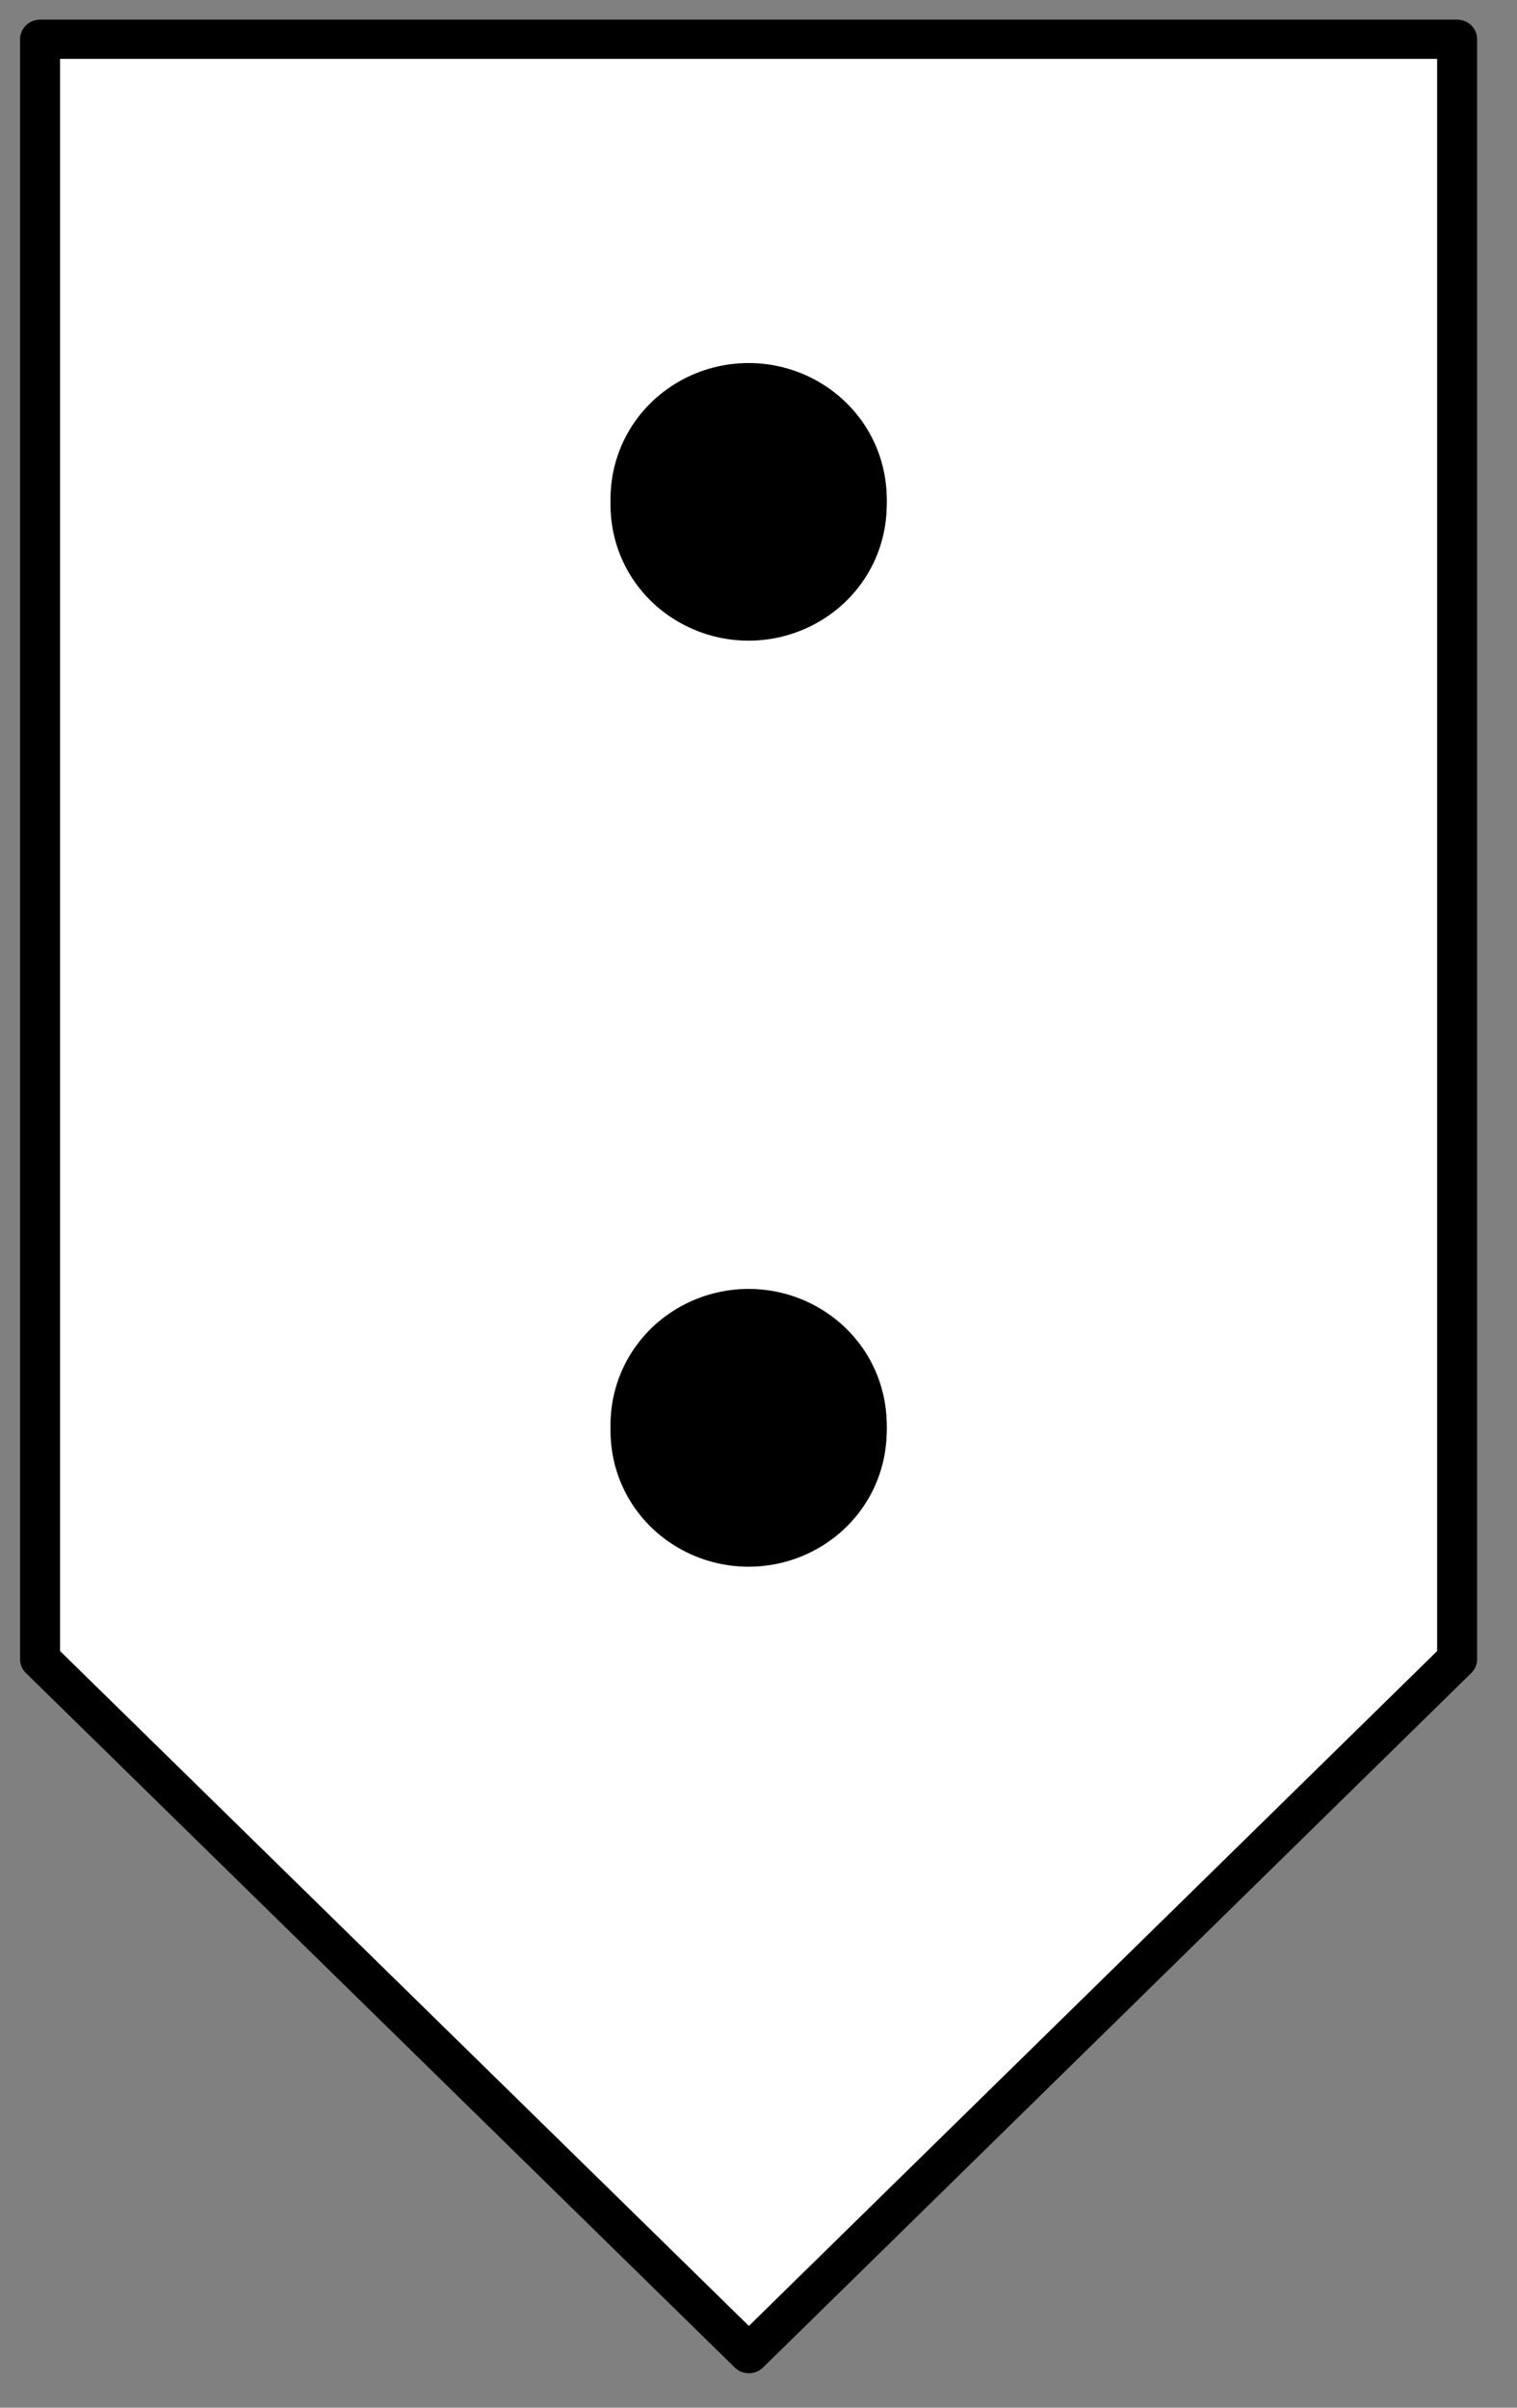 <?xml version="1.0" encoding="UTF-8"?>
<!--
/*******************************************************************************
* Copyright (c) 2010-2019 ITER Organization. 
* All rights reserved. This program and the accompanying materials
* are made available under the terms of the Eclipse Public License v1.0
* which accompanies this distribution, and is available at
* http://www.eclipse.org/legal/epl-v10.html
******************************************************************************/
-->
<svg xmlns="http://www.w3.org/2000/svg" xmlns:xlink="http://www.w3.org/1999/xlink" width="29pt" height="46pt" viewBox="0 0 29 46" version="1.1">
<rect x="0" y="0" width="29" height="46" fill="#808080" stroke="none"/>
<g id="surface1">
<path style="fill-rule:evenodd;fill:rgb(100%,100%,100%);fill-opacity:1;stroke-width:0.72;stroke-linecap:round;stroke-linejoin:round;stroke:rgb(0%,0%,0%);stroke-opacity:1;stroke-miterlimit:3;" d="M 0.001 31.2 L 12.76 43.958 L 25.509 31.2 L 25.509 1.441 L 0.001 1.441 Z M 14.879 26.95 C 14.901 27.727 14.504 28.452 13.834 28.846 C 13.169 29.24 12.341 29.24 11.675 28.846 C 11.006 28.452 10.609 27.727 10.631 26.95 C 10.609 26.176 11.006 25.448 11.675 25.054 C 12.341 24.66 13.169 24.66 13.834 25.054 C 14.504 25.448 14.901 26.176 14.879 26.95 Z M 14.879 9.941 C 14.901 10.715 14.504 11.44 13.834 11.834 C 13.169 12.228 12.341 12.228 11.675 11.834 C 11.006 11.44 10.609 10.715 10.631 9.941 C 10.609 9.164 11.006 8.44 11.675 8.045 C 12.341 7.651 13.169 7.651 13.834 8.045 C 14.504 8.44 14.901 9.164 14.879 9.941 Z M 14.879 9.941 " transform="matrix(1.062,0,0,1.04,0.765,-0.749)"/>
<path style="fill-rule:evenodd;fill:rgb(0%,0%,0%);fill-opacity:1;stroke-width:0.72;stroke-linecap:round;stroke-linejoin:round;stroke:rgb(0%,0%,0%);stroke-opacity:1;stroke-miterlimit:3;" d="M 4.253 41.835 C 4.253 40.66 3.3 39.706 2.127 39.706 C 0.954 39.706 0.001 40.66 0.001 41.835 C 0.001 43.006 0.954 43.96 2.127 43.96 C 3.3 43.96 4.253 43.006 4.253 41.835 Z M 4.253 41.835 " transform="matrix(1.062,0,0,1.04,12.054,-33.927)"/>
<path style="fill-rule:evenodd;fill:rgb(0%,0%,0%);fill-opacity:1;stroke-width:0.72;stroke-linecap:round;stroke-linejoin:round;stroke:rgb(0%,0%,0%);stroke-opacity:1;stroke-miterlimit:3;" d="M 4.253 41.836 C 4.253 40.66 3.3 39.707 2.127 39.707 C 0.954 39.707 0.001 40.66 0.001 41.836 C 0.001 43.007 0.954 43.961 2.127 43.961 C 3.3 43.961 4.253 43.007 4.253 41.836 Z M 4.253 41.836 " transform="matrix(1.062,0,0,1.04,12.054,-16.232)"/>
</g>
</svg>
